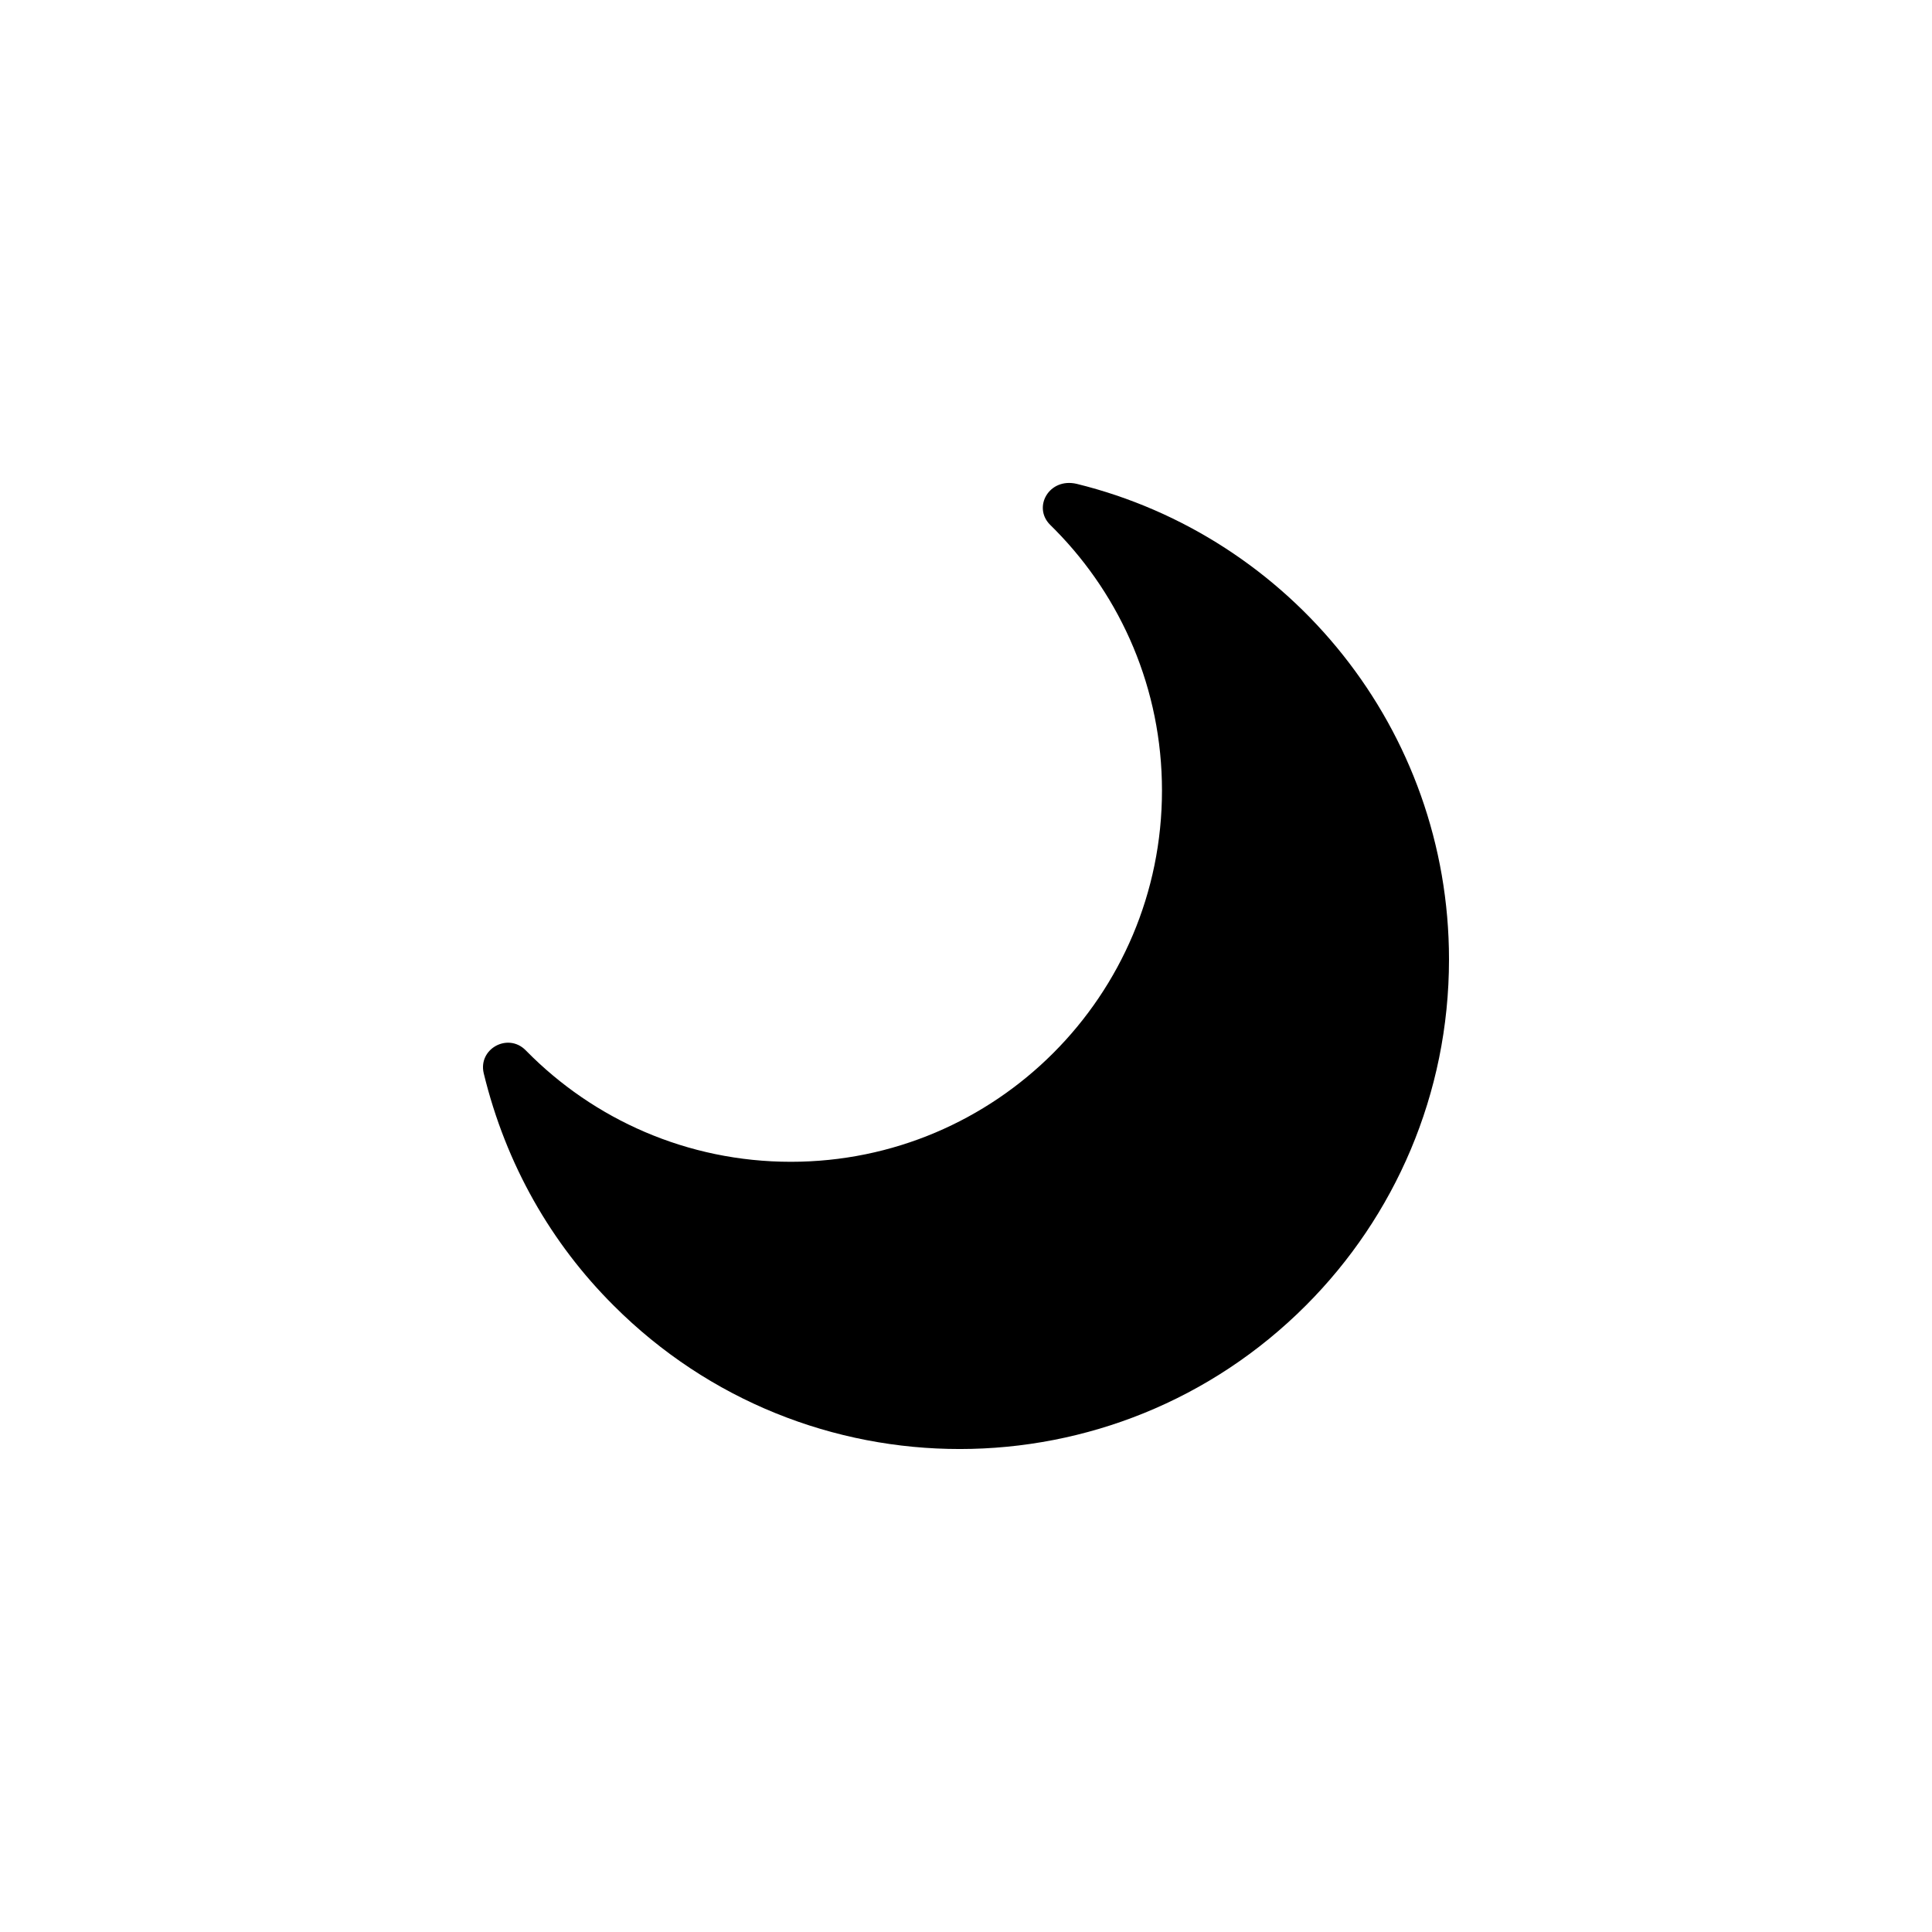 <svg xmlns="http://www.w3.org/2000/svg" width="100%" height="100%" viewBox="0 0 32 32"><path d="M10.165 21.625c3.167 3.17 8.305 3.167 11.47-.008C23.097 20.151 24 18.127 24 15.891c0-3.81-2.626-7.007-6.167-7.877-.458-.107-.733.387-.439.679l.088.088c1.09 1.109 1.764 2.632 1.764 4.312 0 3.396-2.752 6.15-6.147 6.15-1.716 0-3.267-.703-4.382-1.837l-.012-.012c-.293-.294-.789-.022-.693.383.368 1.516 1.122 2.821 2.153 3.848v-.001z"/></svg>